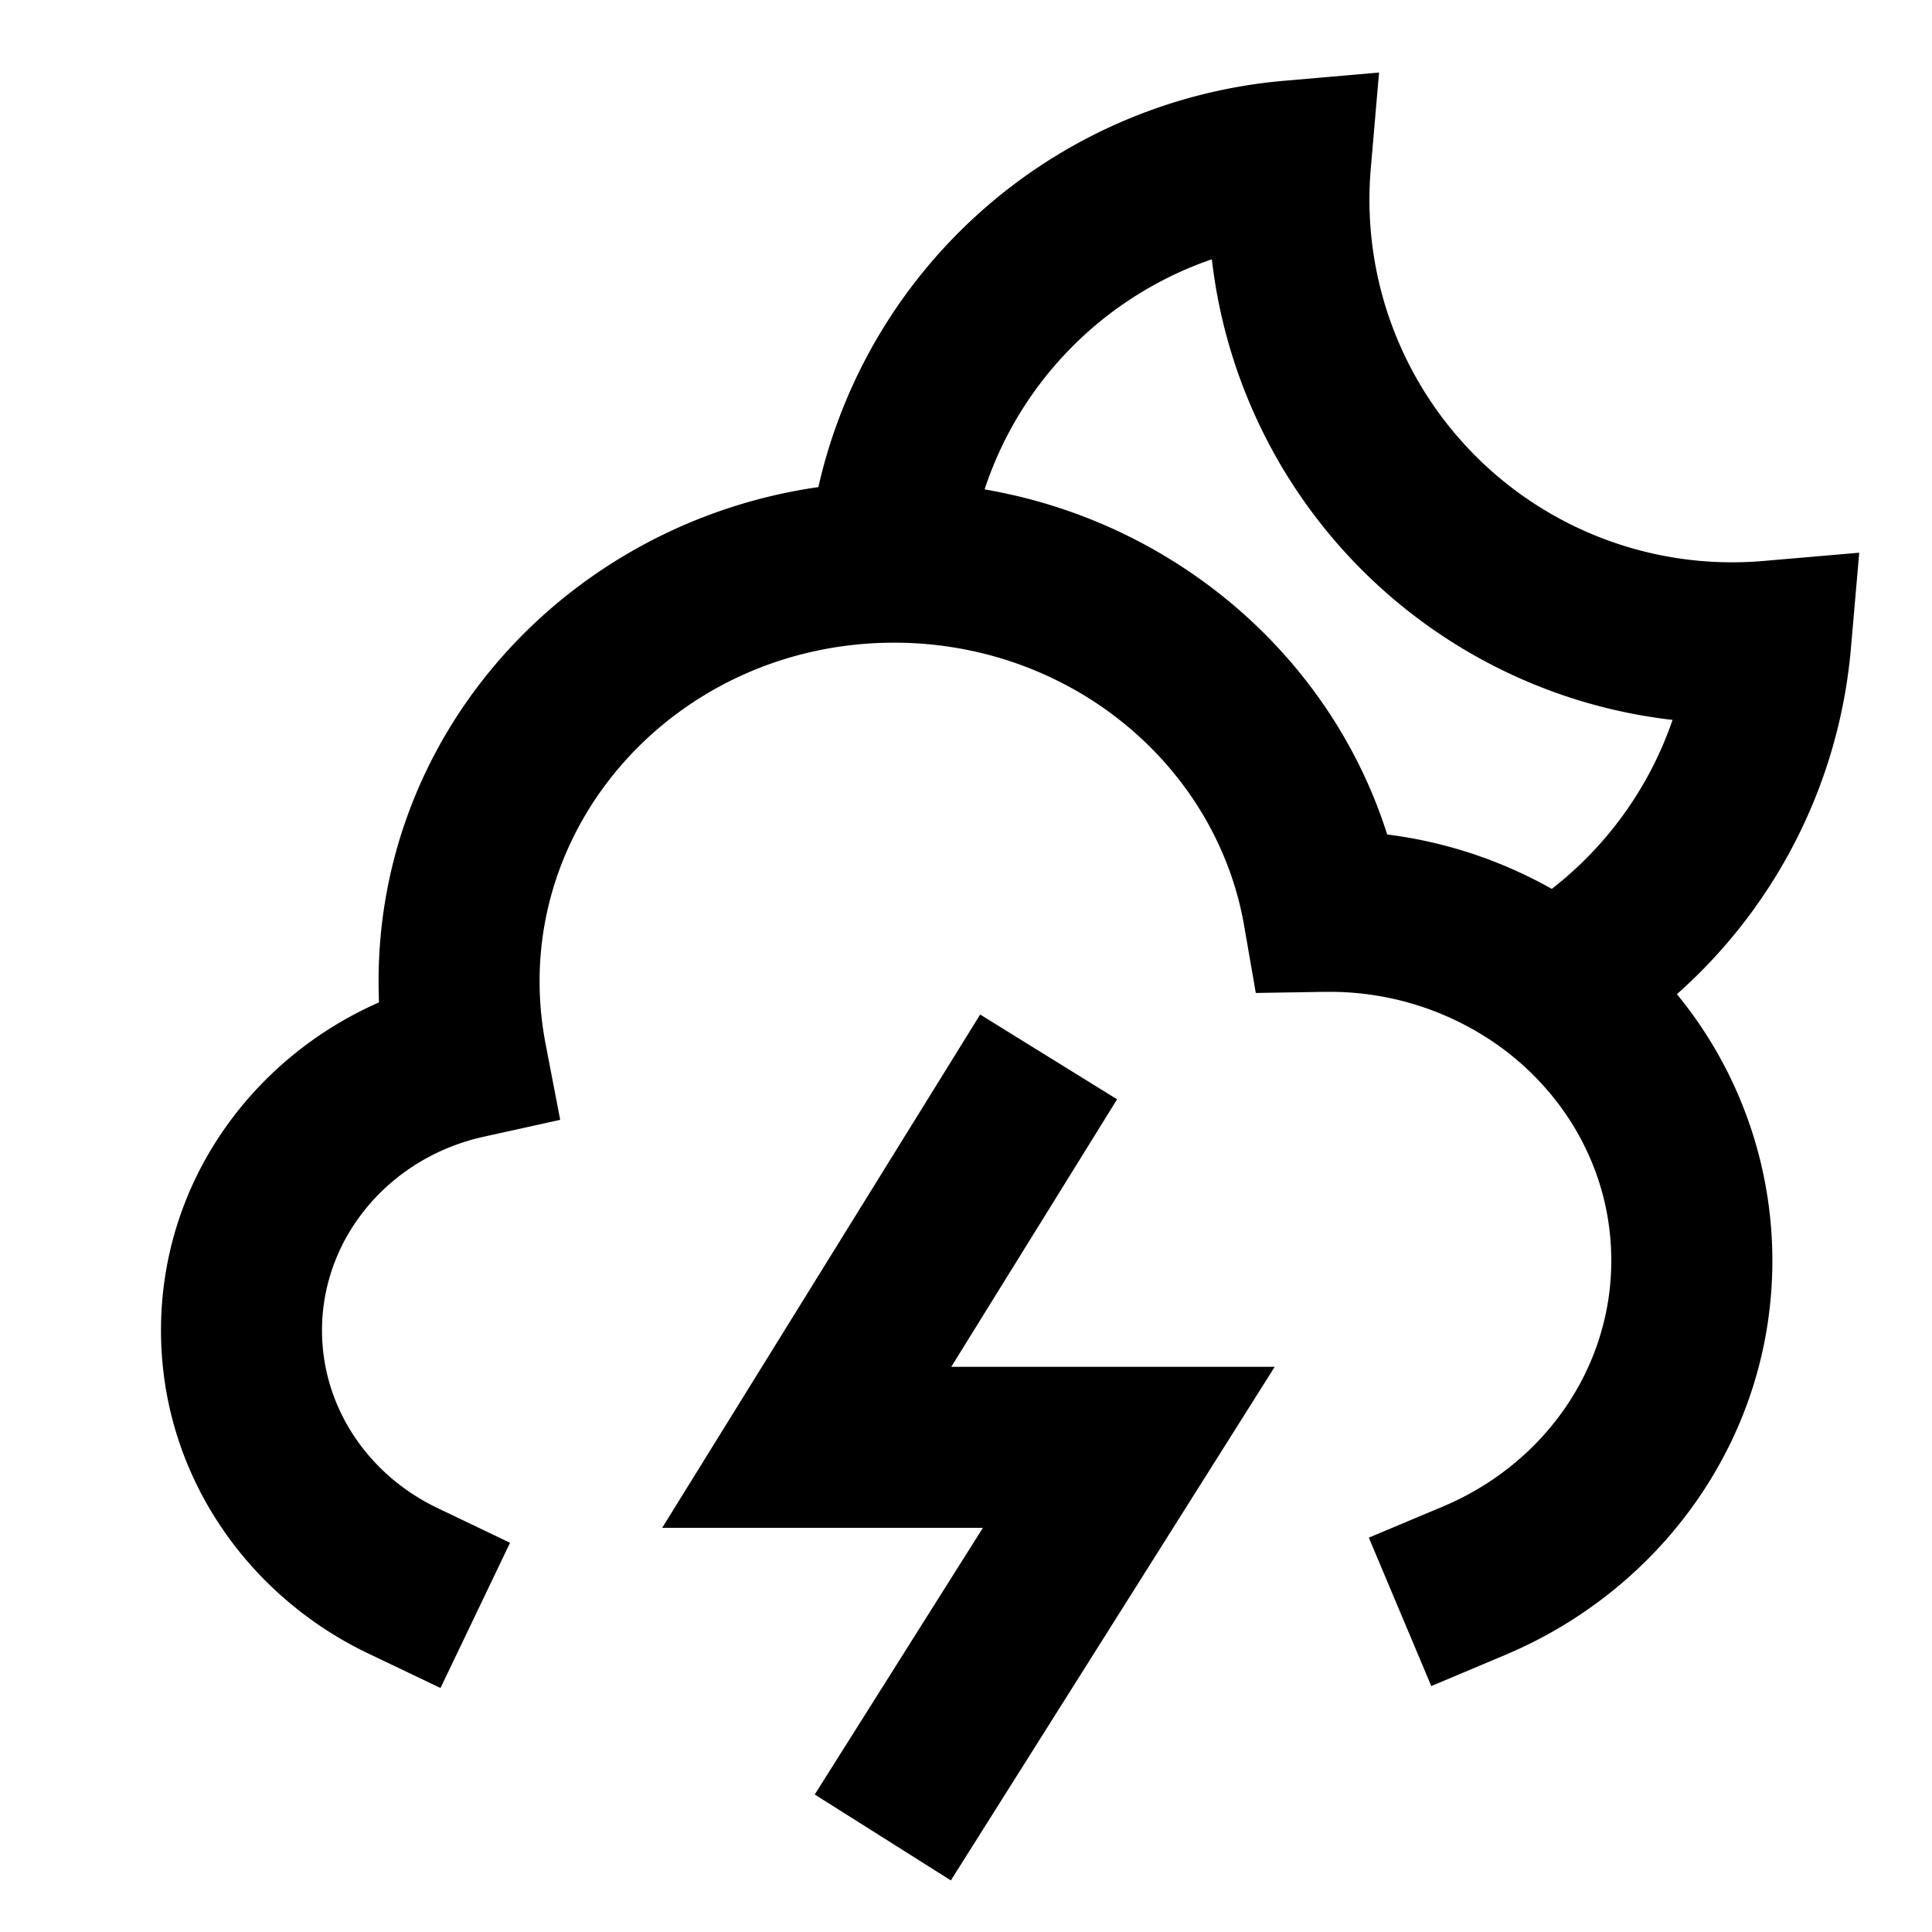 <svg xmlns="http://www.w3.org/2000/svg" width="1em" height="1em" viewBox="0 0 24 24"><path fill="currentColor" d="m17.131.901l-.102 1.185a4.505 4.505 0 0 0 4.882 4.882l1.185-.102l-.103 1.184a6.491 6.491 0 0 1-2.162 4.3a5.215 5.215 0 0 1 1.186 3.309c0 2.212-1.383 4.085-3.316 4.898l-.921.388l-.776-1.844l.922-.387c1.25-.526 2.09-1.71 2.09-3.055c0-1.052-.51-2-1.332-2.62a3.617 3.617 0 0 0-2.172-.718h-.058l-.854.014l-.146-.842C15.17 9.87 13.9 8.535 12.215 8.118a4.613 4.613 0 0 0-1.172-.134c-2.438.034-4.34 1.938-4.34 4.205c0 .262.025.518.072.766l.184.956l-.95.21C4.833 14.38 4 15.38 4 16.526c0 .948.567 1.793 1.434 2.207l.902.432l-.864 1.804l-.902-.431C3.064 19.817 2 18.303 2 16.526c0-1.831 1.126-3.378 2.708-4.074a6.094 6.094 0 0 1-.005-.263c0-3.146 2.398-5.699 5.463-6.138a6.509 6.509 0 0 1 5.78-5.047zm-4.9 5.178c.156.027.31.06.463.097c2.15.531 3.883 2.122 4.538 4.19a5.591 5.591 0 0 1 2.045.676a4.515 4.515 0 0 0 1.5-2.099a6.508 6.508 0 0 1-5.723-5.722a4.518 4.518 0 0 0-2.823 2.858m1.646 7.577l-2.06 3.323h4.018l-4.023 6.38l-1.691-1.067l2.089-3.313H8.226l3.95-6.376z"/></svg>